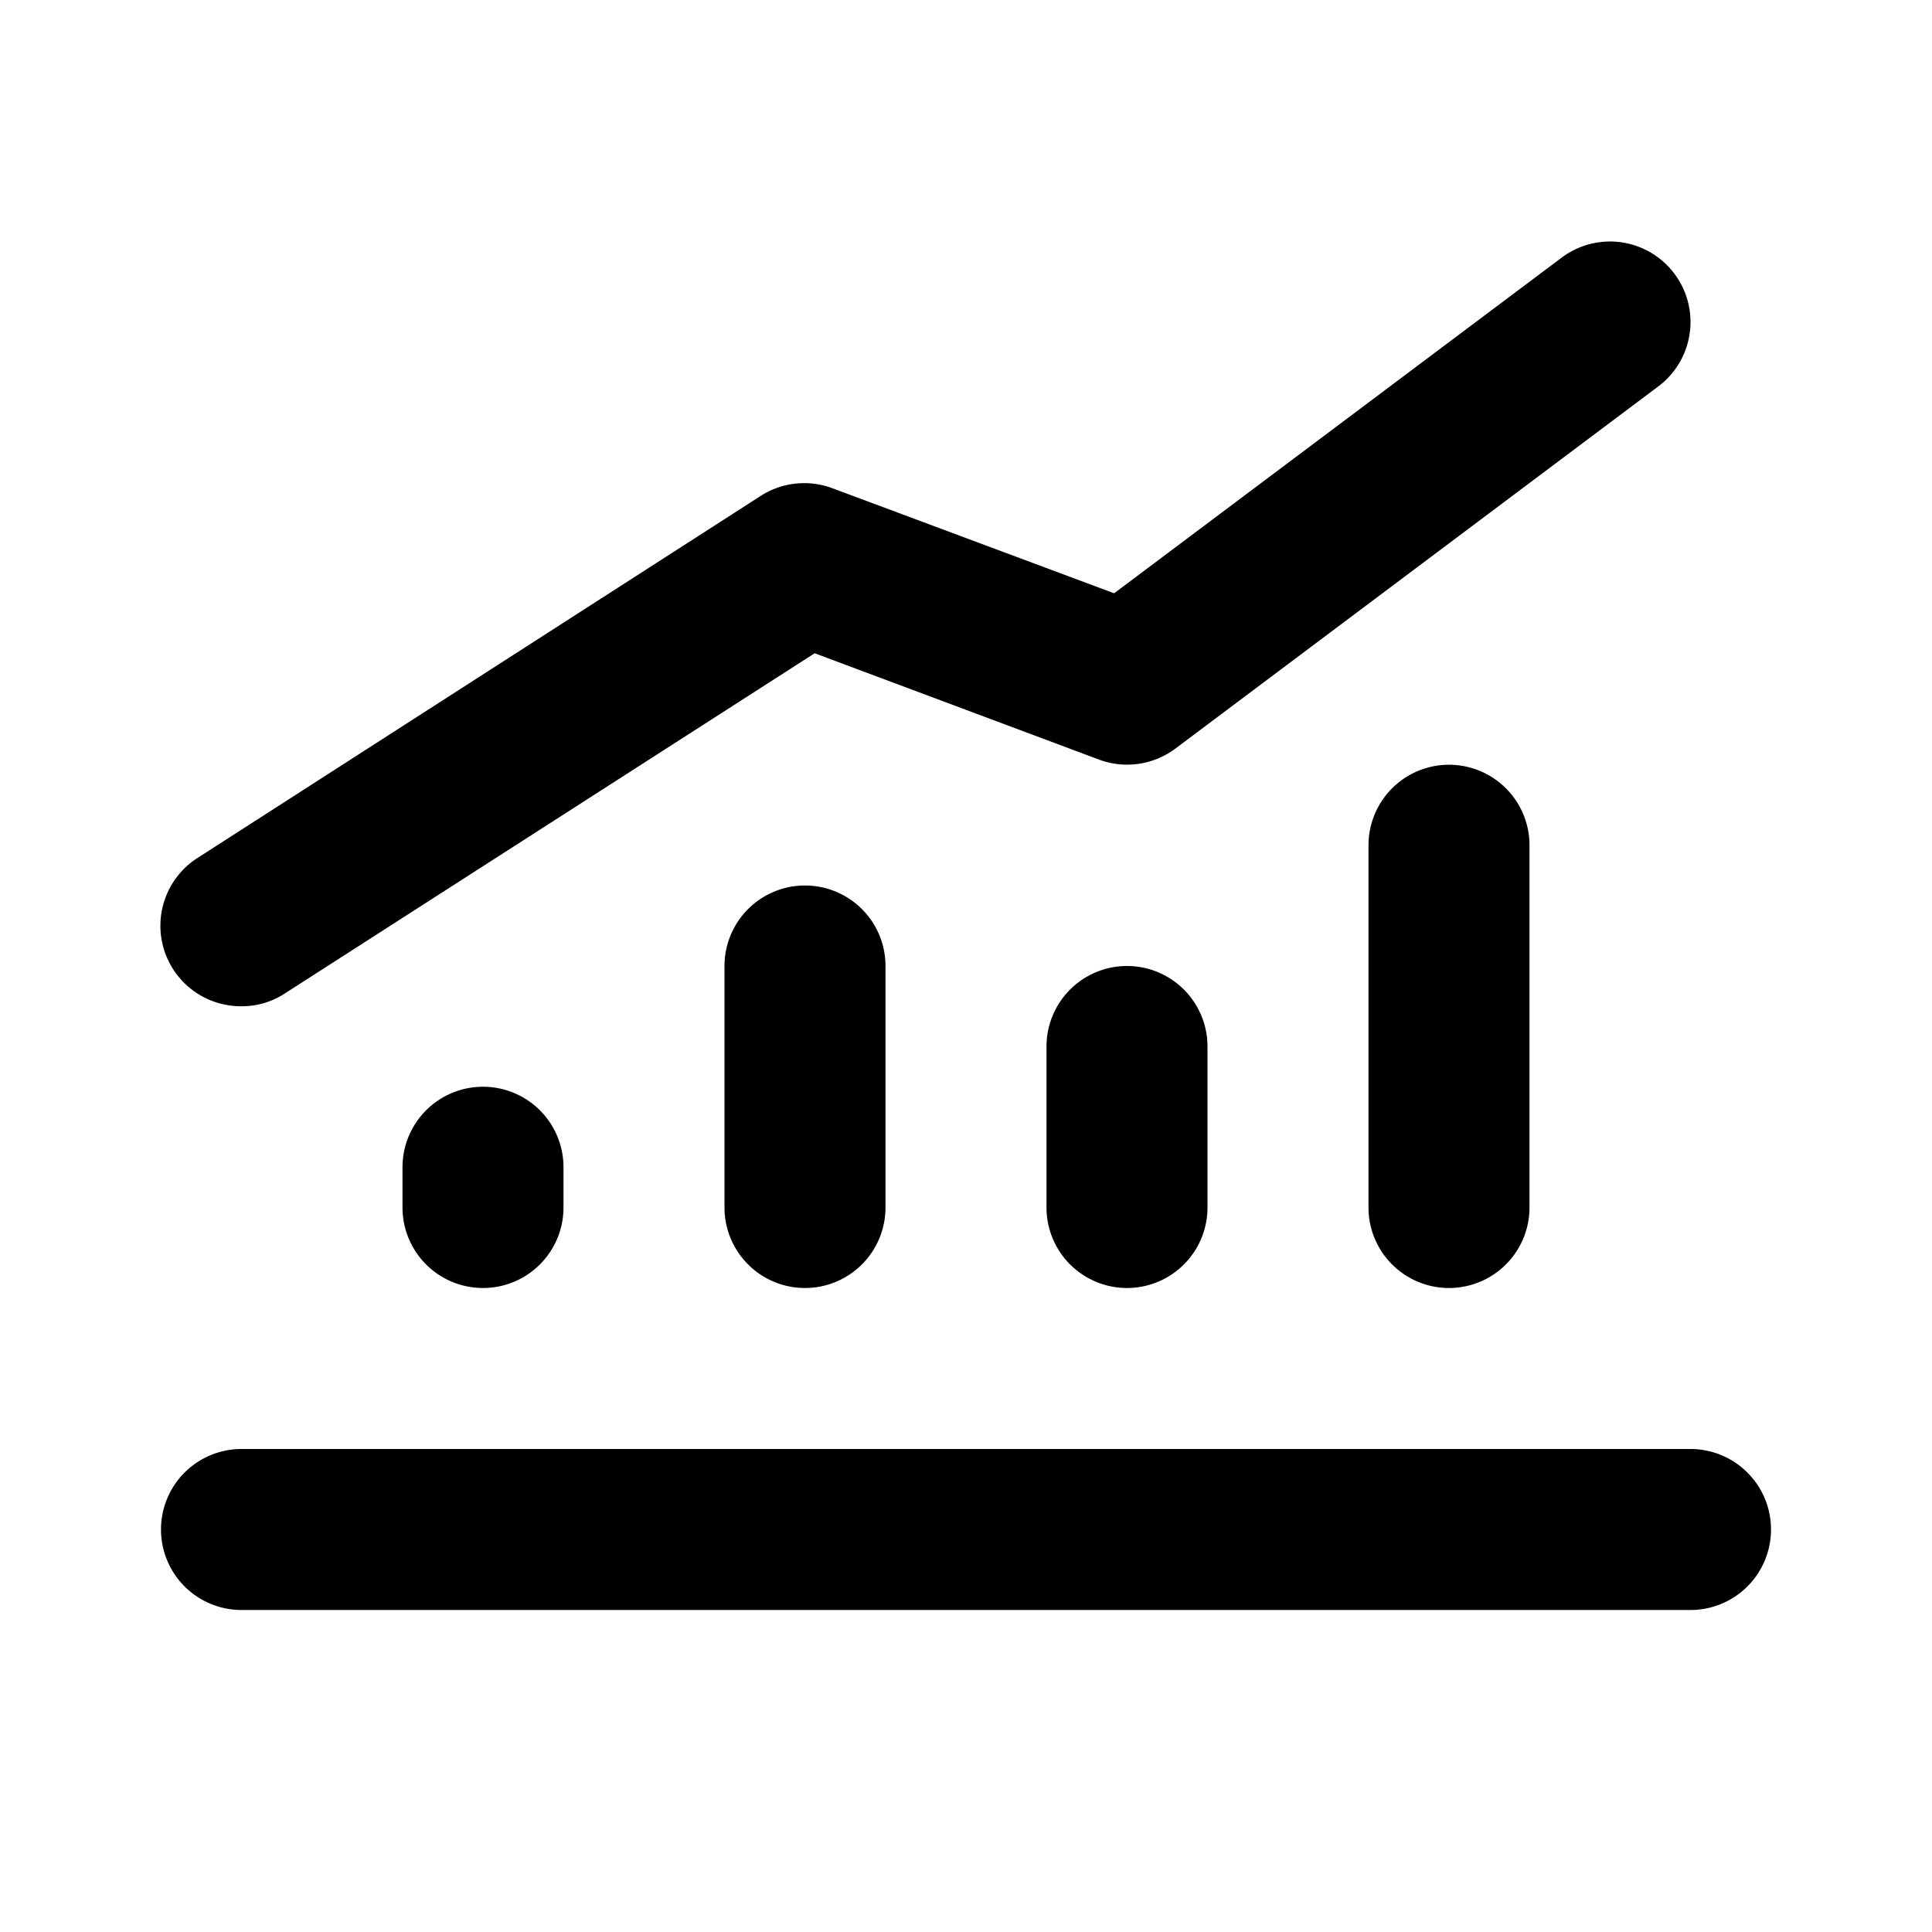 <svg xmlns="http://www.w3.org/2000/svg" xmlns:xlink="http://www.w3.org/1999/xlink" viewBox="0 0 48 48"><defs><style>.cls-1{fill:#000000;}.cls-2{opacity:0;}.cls-3{clip-path:url(#clip-path);}</style><clipPath id="clip-path"><rect class="cls-1" width="48" height="48"/></clipPath></defs><g id="icones"><path class="cls-1" d="M42,36H6a2,2,0,0,0,0,4H42a2,2,0,0,0,0-4"/><path class="cls-1" d="M6,25a1.94,1.94,0,0,0,1.08-.32l13.16-8.45,7.06,2.64a2,2,0,0,0,1.9-.27l12-9a2,2,0,1,0-2.4-3.2L27.68,14.74l-7-2.61a2,2,0,0,0-1.78.19l-14,9A2,2,0,0,0,6,25"/><path class="cls-1" d="M18,24v6a2,2,0,0,0,4,0V24a2,2,0,0,0-4,0"/><path class="cls-1" d="M10,29v1a2,2,0,0,0,4,0V29a2,2,0,0,0-4,0"/><path class="cls-1" d="M26,26v4a2,2,0,0,0,4,0V26a2,2,0,0,0-4,0"/><path class="cls-1" d="M34,21v9a2,2,0,0,0,4,0V21a2,2,0,0,0-4,0"/><g class="cls-2"><rect class="cls-1" width="48" height="48"/><g class="cls-3"><rect class="cls-1" width="48" height="48"/></g></g></g></svg>